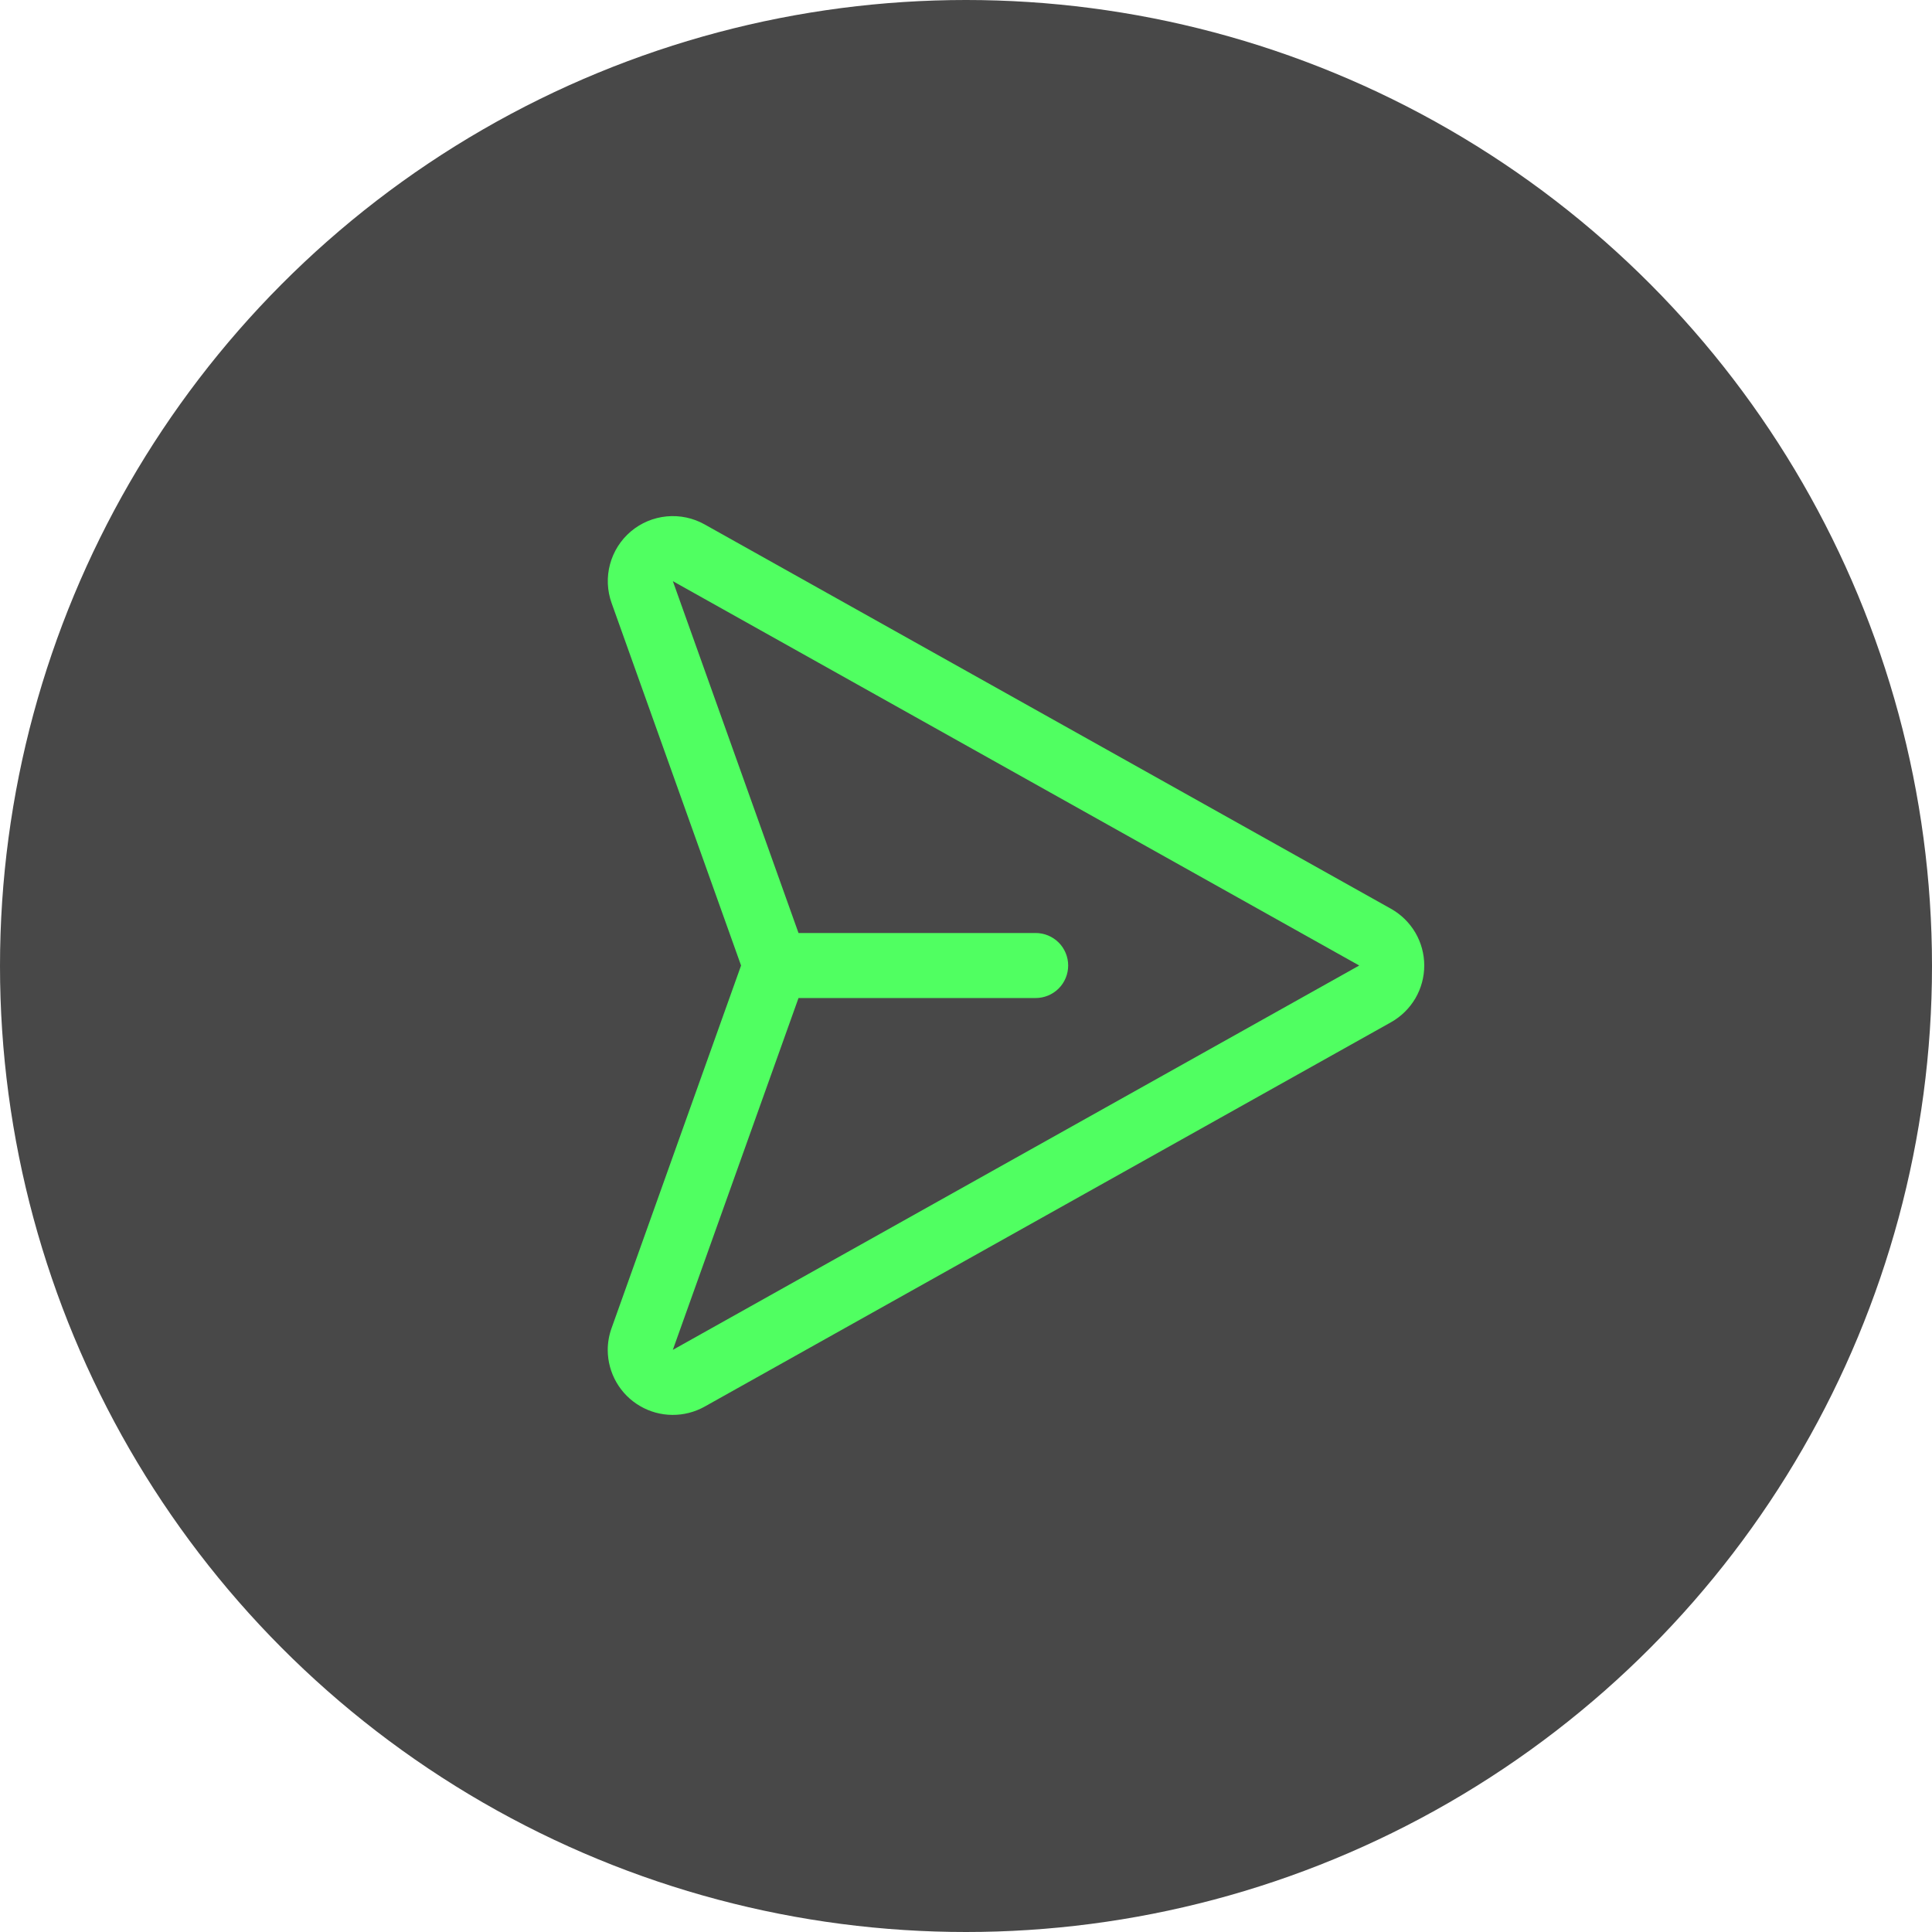<svg width="52" height="52" viewBox="0 0 52 52" fill="none" xmlns="http://www.w3.org/2000/svg">
<circle cx="26" cy="26" r="26" fill="#484848"/>
<path d="M18.964 37.86L37.439 27.514C37.71 27.362 37.936 27.14 38.094 26.872C38.251 26.604 38.334 26.298 38.334 25.987C38.334 25.676 38.251 25.37 38.094 25.102C37.936 24.834 37.71 24.612 37.439 24.46L18.964 14.114C18.653 13.94 18.297 13.865 17.942 13.899C17.587 13.933 17.252 14.074 16.979 14.304C16.707 14.534 16.512 14.842 16.419 15.186C16.326 15.53 16.341 15.894 16.461 16.23L19.946 25.987L16.461 35.745C16.392 35.936 16.357 36.137 16.357 36.34C16.359 36.645 16.44 36.944 16.592 37.207C16.745 37.471 16.963 37.691 17.227 37.844C17.49 37.998 17.789 38.08 18.093 38.082C18.398 38.085 18.698 38.008 18.964 37.86L18.964 37.86ZM21.492 26.862L27.875 26.862C28.107 26.862 28.329 26.77 28.494 26.606C28.658 26.442 28.75 26.219 28.75 25.987C28.75 25.755 28.658 25.532 28.494 25.368C28.329 25.204 28.107 25.112 27.875 25.112L21.492 25.112L18.11 15.642L36.584 25.987L18.109 36.332L21.492 26.862Z" fill="#50FF61"/>
</svg>
